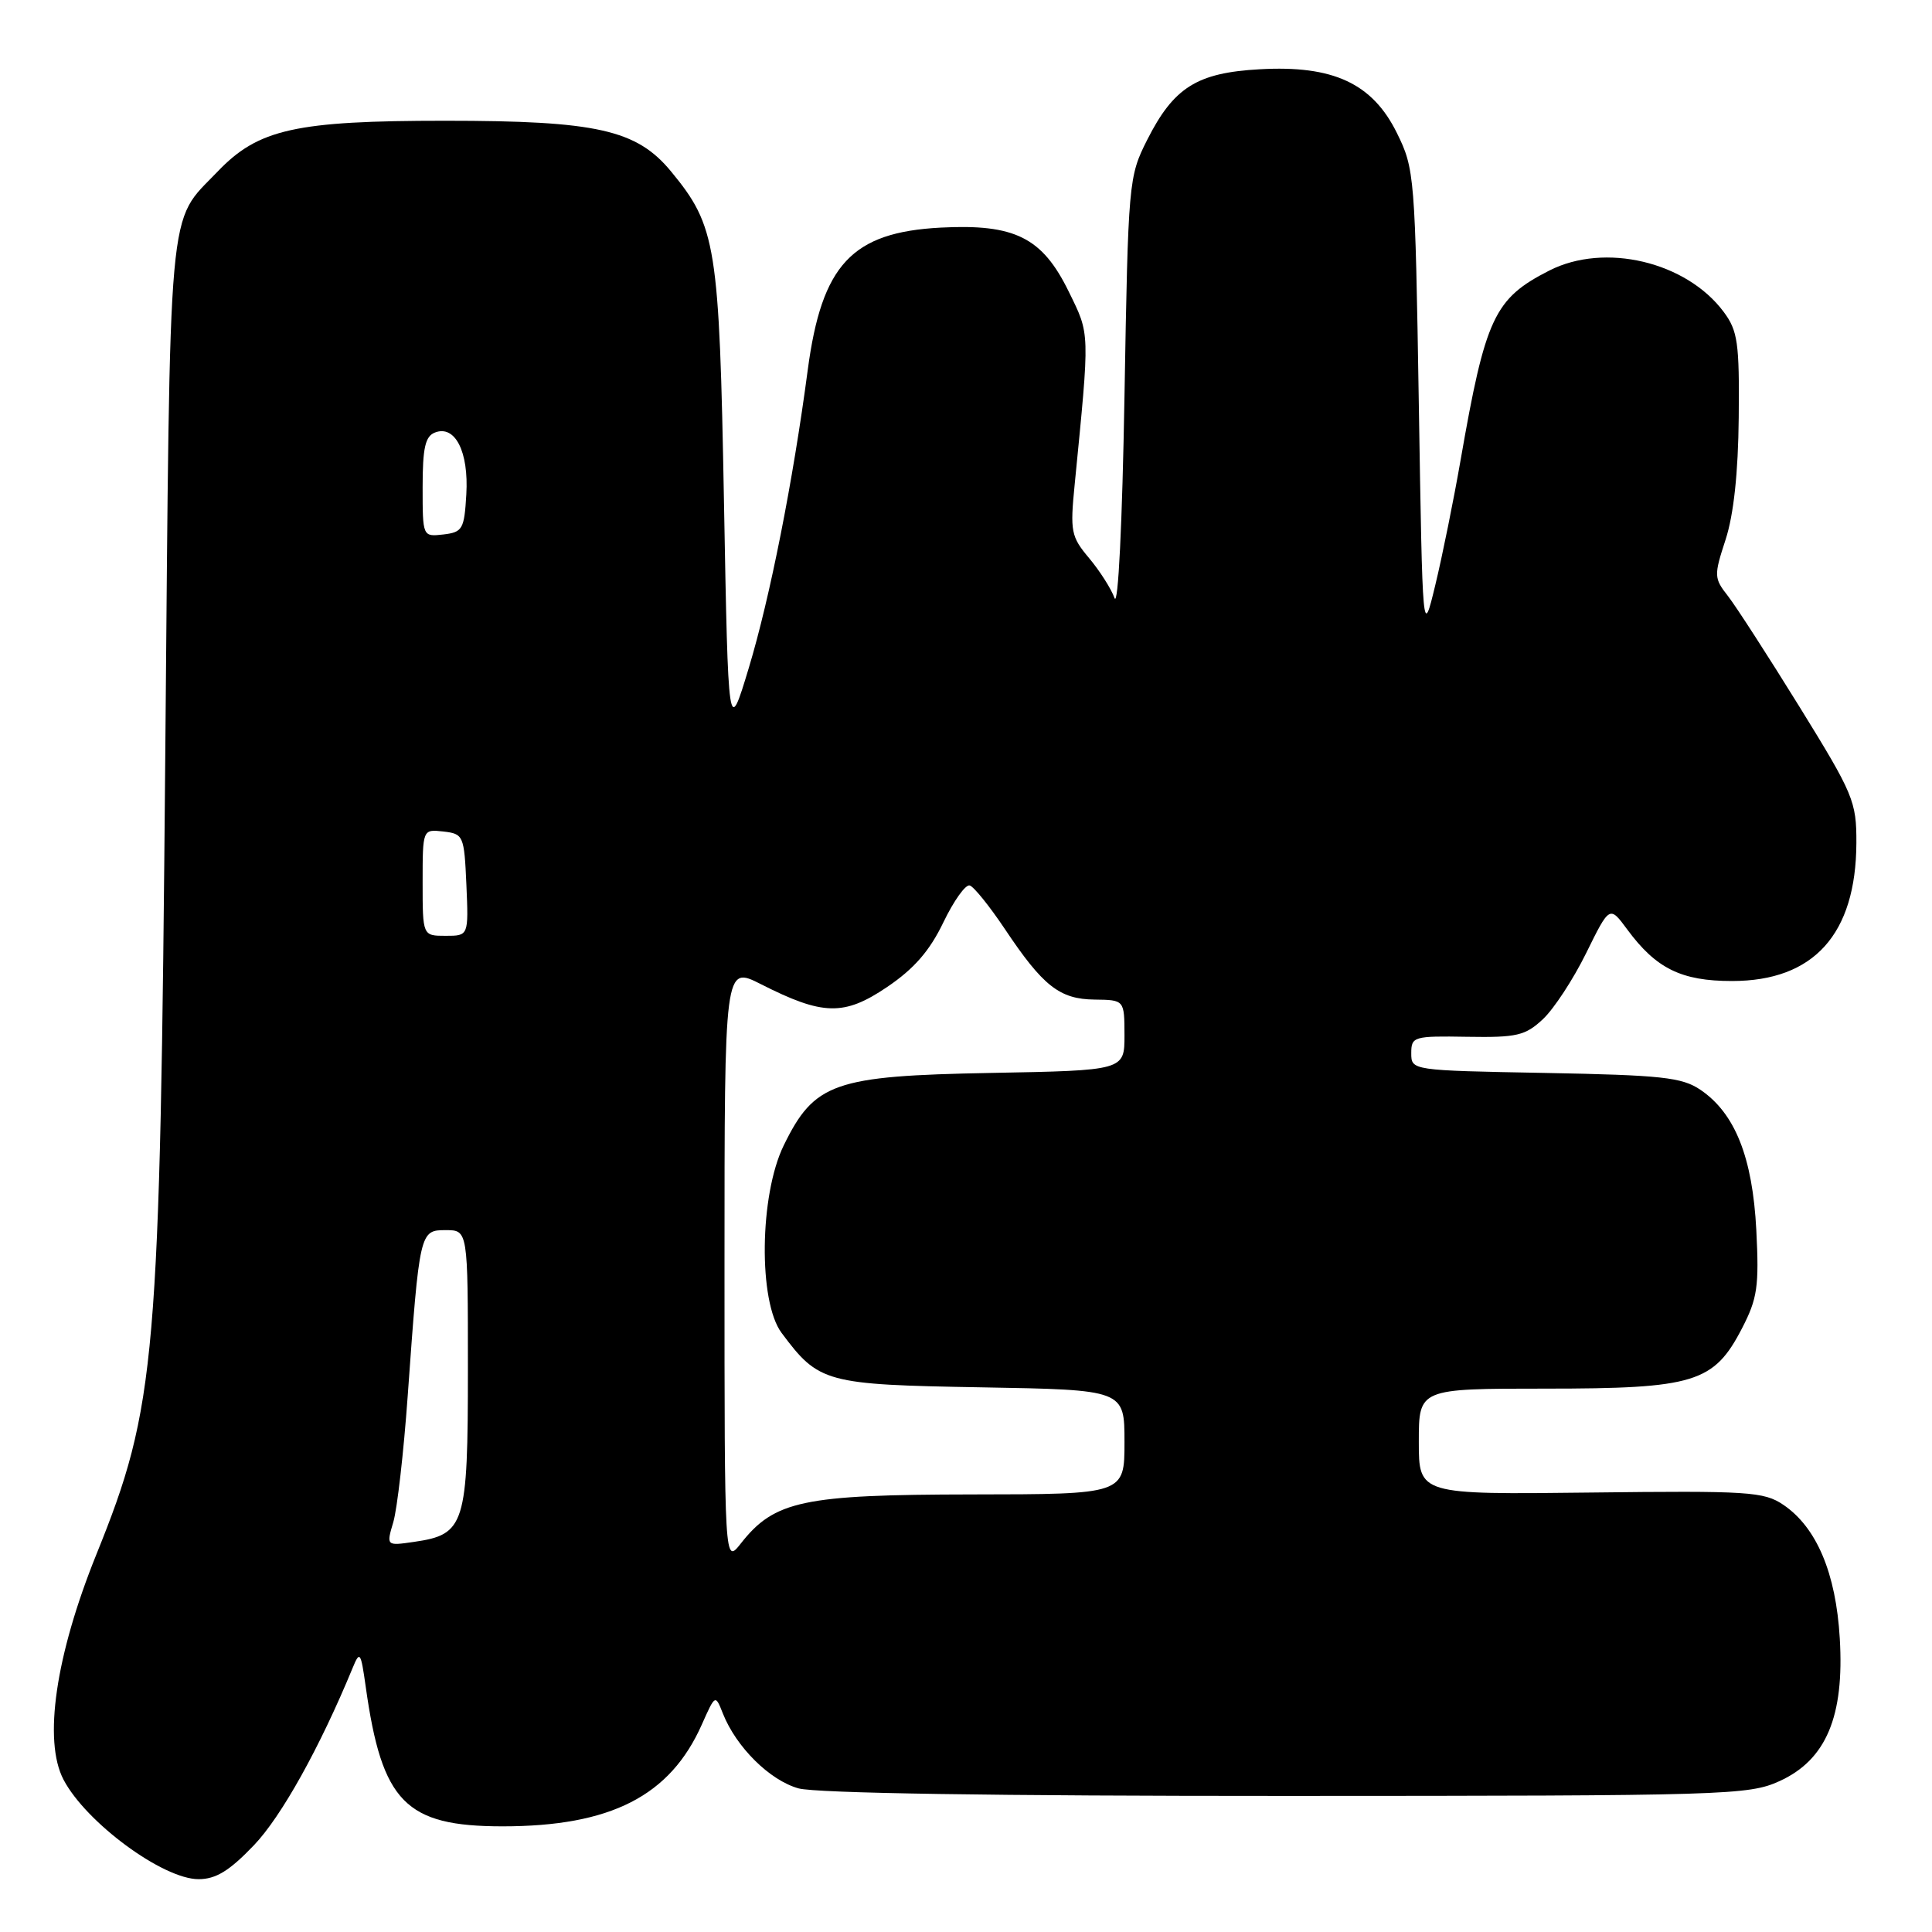 <?xml version="1.0" encoding="UTF-8" standalone="no"?>
<!DOCTYPE svg PUBLIC "-//W3C//DTD SVG 1.1//EN" "http://www.w3.org/Graphics/SVG/1.1/DTD/svg11.dtd" >
<svg xmlns="http://www.w3.org/2000/svg" xmlns:xlink="http://www.w3.org/1999/xlink" version="1.1" viewBox="0 0 256 256">
 <g >
 <path fill="currentColor"
d=" M 33.63 244.52 C 37.28 240.72 42.38 231.55 46.73 221.00 C 47.68 218.69 47.81 218.88 48.46 223.50 C 50.61 238.81 53.72 241.99 66.57 242.00 C 80.93 242.00 88.79 237.99 93.00 228.50 C 94.78 224.50 94.78 224.50 95.79 227.06 C 97.56 231.51 102.00 235.91 105.81 236.97 C 108.15 237.61 131.91 237.98 170.50 237.97 C 228.81 237.96 231.69 237.87 235.79 236.01 C 241.97 233.20 244.40 227.44 243.78 217.09 C 243.27 208.43 240.71 202.39 236.31 199.40 C 233.72 197.65 231.72 197.52 210.75 197.77 C 188.00 198.04 188.00 198.04 188.00 191.02 C 188.00 184.00 188.00 184.00 204.75 184.00 C 224.54 184.00 227.10 183.21 230.83 176.00 C 232.87 172.05 233.10 170.46 232.72 162.98 C 232.22 153.34 229.90 147.51 225.31 144.40 C 222.86 142.75 220.21 142.46 204.75 142.17 C 187.01 141.84 187.00 141.84 187.00 139.55 C 187.00 137.35 187.32 137.26 194.41 137.38 C 201.00 137.49 202.11 137.23 204.45 135.04 C 205.90 133.68 208.48 129.74 210.18 126.28 C 213.28 119.99 213.28 119.99 215.62 123.16 C 219.44 128.34 222.78 129.99 229.50 129.99 C 240.34 129.99 245.93 123.79 245.98 111.70 C 246.00 106.20 245.60 105.24 238.47 93.70 C 234.32 86.99 230.05 80.38 228.98 79.00 C 227.10 76.61 227.09 76.28 228.65 71.50 C 229.72 68.21 230.32 62.67 230.39 55.33 C 230.49 45.43 230.26 43.83 228.40 41.33 C 223.44 34.67 212.63 32.11 205.29 35.85 C 197.99 39.57 196.83 42.05 193.53 61.00 C 192.62 66.22 191.12 73.65 190.19 77.50 C 188.50 84.50 188.50 84.50 188.00 53.50 C 187.51 23.31 187.44 22.37 185.10 17.63 C 181.86 11.05 176.65 8.62 166.90 9.18 C 158.60 9.64 155.52 11.58 152.00 18.55 C 149.55 23.41 149.49 24.03 149.00 52.50 C 148.71 69.36 148.16 80.56 147.68 79.24 C 147.23 78.00 145.71 75.62 144.30 73.94 C 141.92 71.11 141.78 70.42 142.40 64.20 C 144.42 43.64 144.45 44.44 141.61 38.63 C 138.10 31.46 134.47 29.65 124.63 30.16 C 112.88 30.78 108.89 35.05 107.03 49.02 C 105.07 63.84 102.02 79.22 99.22 88.50 C 96.50 97.50 96.50 97.50 95.93 66.50 C 95.31 32.47 94.91 29.99 88.92 22.72 C 84.36 17.19 79.08 16.00 59.00 16.00 C 39.17 16.00 34.22 17.10 28.85 22.72 C 22.13 29.75 22.56 25.00 21.90 100.00 C 21.20 180.62 20.71 186.29 12.77 205.97 C 7.36 219.37 5.72 230.64 8.41 235.80 C 11.37 241.47 21.58 249.00 26.31 249.00 C 28.60 249.00 30.40 247.90 33.63 244.52 Z  M 96.00 167.62 C 96.00 127.97 96.00 127.97 100.81 130.40 C 109.04 134.58 111.84 134.64 117.54 130.79 C 121.12 128.37 123.19 125.99 125.00 122.22 C 126.38 119.35 127.95 117.15 128.50 117.33 C 129.05 117.50 131.13 120.09 133.13 123.07 C 138.20 130.67 140.40 132.40 145.05 132.45 C 148.99 132.50 148.99 132.50 149.00 137.17 C 149.00 141.84 149.00 141.84 131.25 142.17 C 110.49 142.56 107.91 143.46 103.84 151.79 C 100.63 158.37 100.47 172.47 103.56 176.61 C 108.50 183.24 109.36 183.47 130.07 183.83 C 149.00 184.16 149.00 184.16 149.00 191.08 C 149.00 198.00 149.00 198.00 128.75 198.02 C 106.41 198.05 102.62 198.85 98.17 204.51 C 96.00 207.27 96.00 207.27 96.00 167.62 Z  M 52.12 201.67 C 52.63 199.93 53.49 192.43 54.02 185.00 C 55.59 163.11 55.62 163.00 59.06 163.00 C 62.00 163.00 62.00 163.00 62.00 181.39 C 62.00 202.11 61.62 203.33 54.84 204.31 C 51.18 204.84 51.18 204.84 52.12 201.67 Z  M 56.00 116.93 C 56.00 109.87 56.00 109.87 58.75 110.18 C 61.41 110.49 61.51 110.71 61.80 117.25 C 62.09 124.00 62.09 124.00 59.05 124.00 C 56.00 124.00 56.00 124.00 56.00 116.93 Z  M 56.00 64.54 C 56.00 59.33 56.35 57.80 57.64 57.31 C 60.31 56.28 62.12 59.86 61.79 65.50 C 61.52 70.13 61.29 70.52 58.75 70.82 C 56.00 71.13 56.00 71.13 56.00 64.54 Z "/>
</g>
</svg>